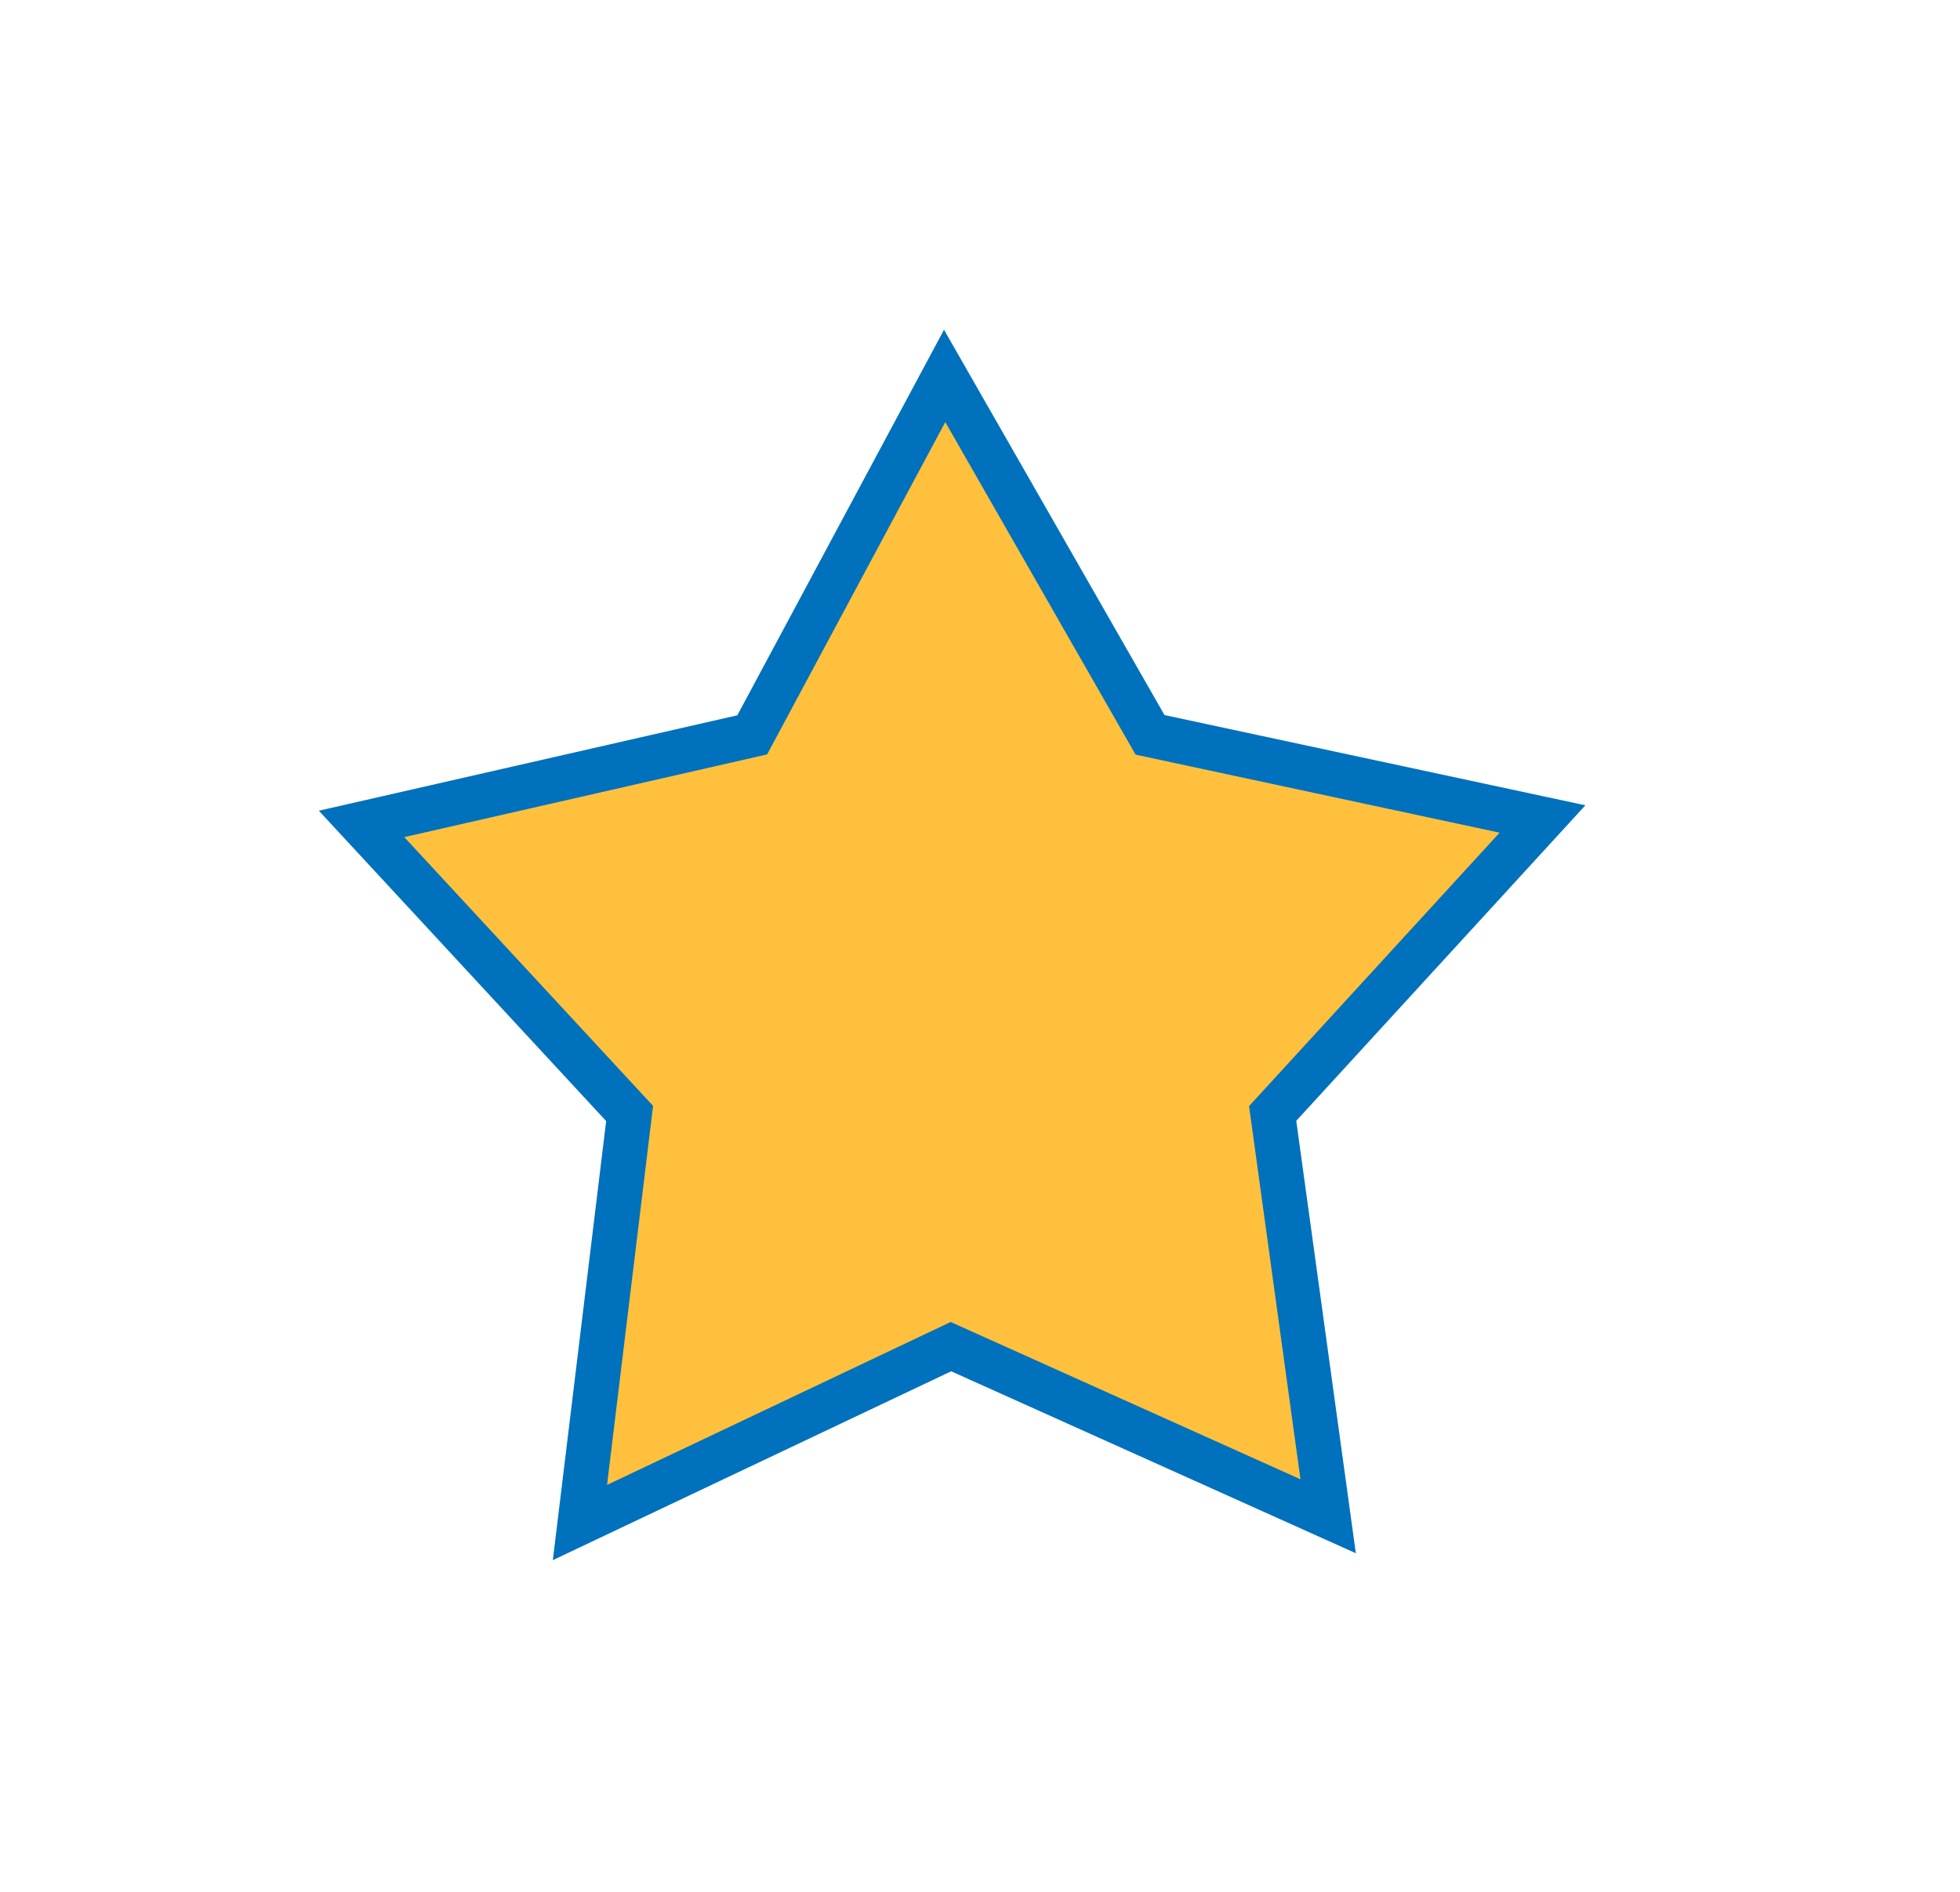 <svg xmlns="http://www.w3.org/2000/svg" viewBox="0 0 43.8 42.27"><defs><style>.cls-1{fill:#ffc13d;stroke:#0071bc;stroke-miterlimit:10;}</style></defs><title>Artboard 2</title><g id="Layer_2" data-name="Layer 2"><polygon class="cls-1" points="21.11 8.4 25.7 16.42 34.47 18.3 28.44 24.88 29.68 33.88 21.25 30.09 12.96 34.02 14.07 24.88 8.08 18.41 16.81 16.42 21.11 8.4"/></g></svg>